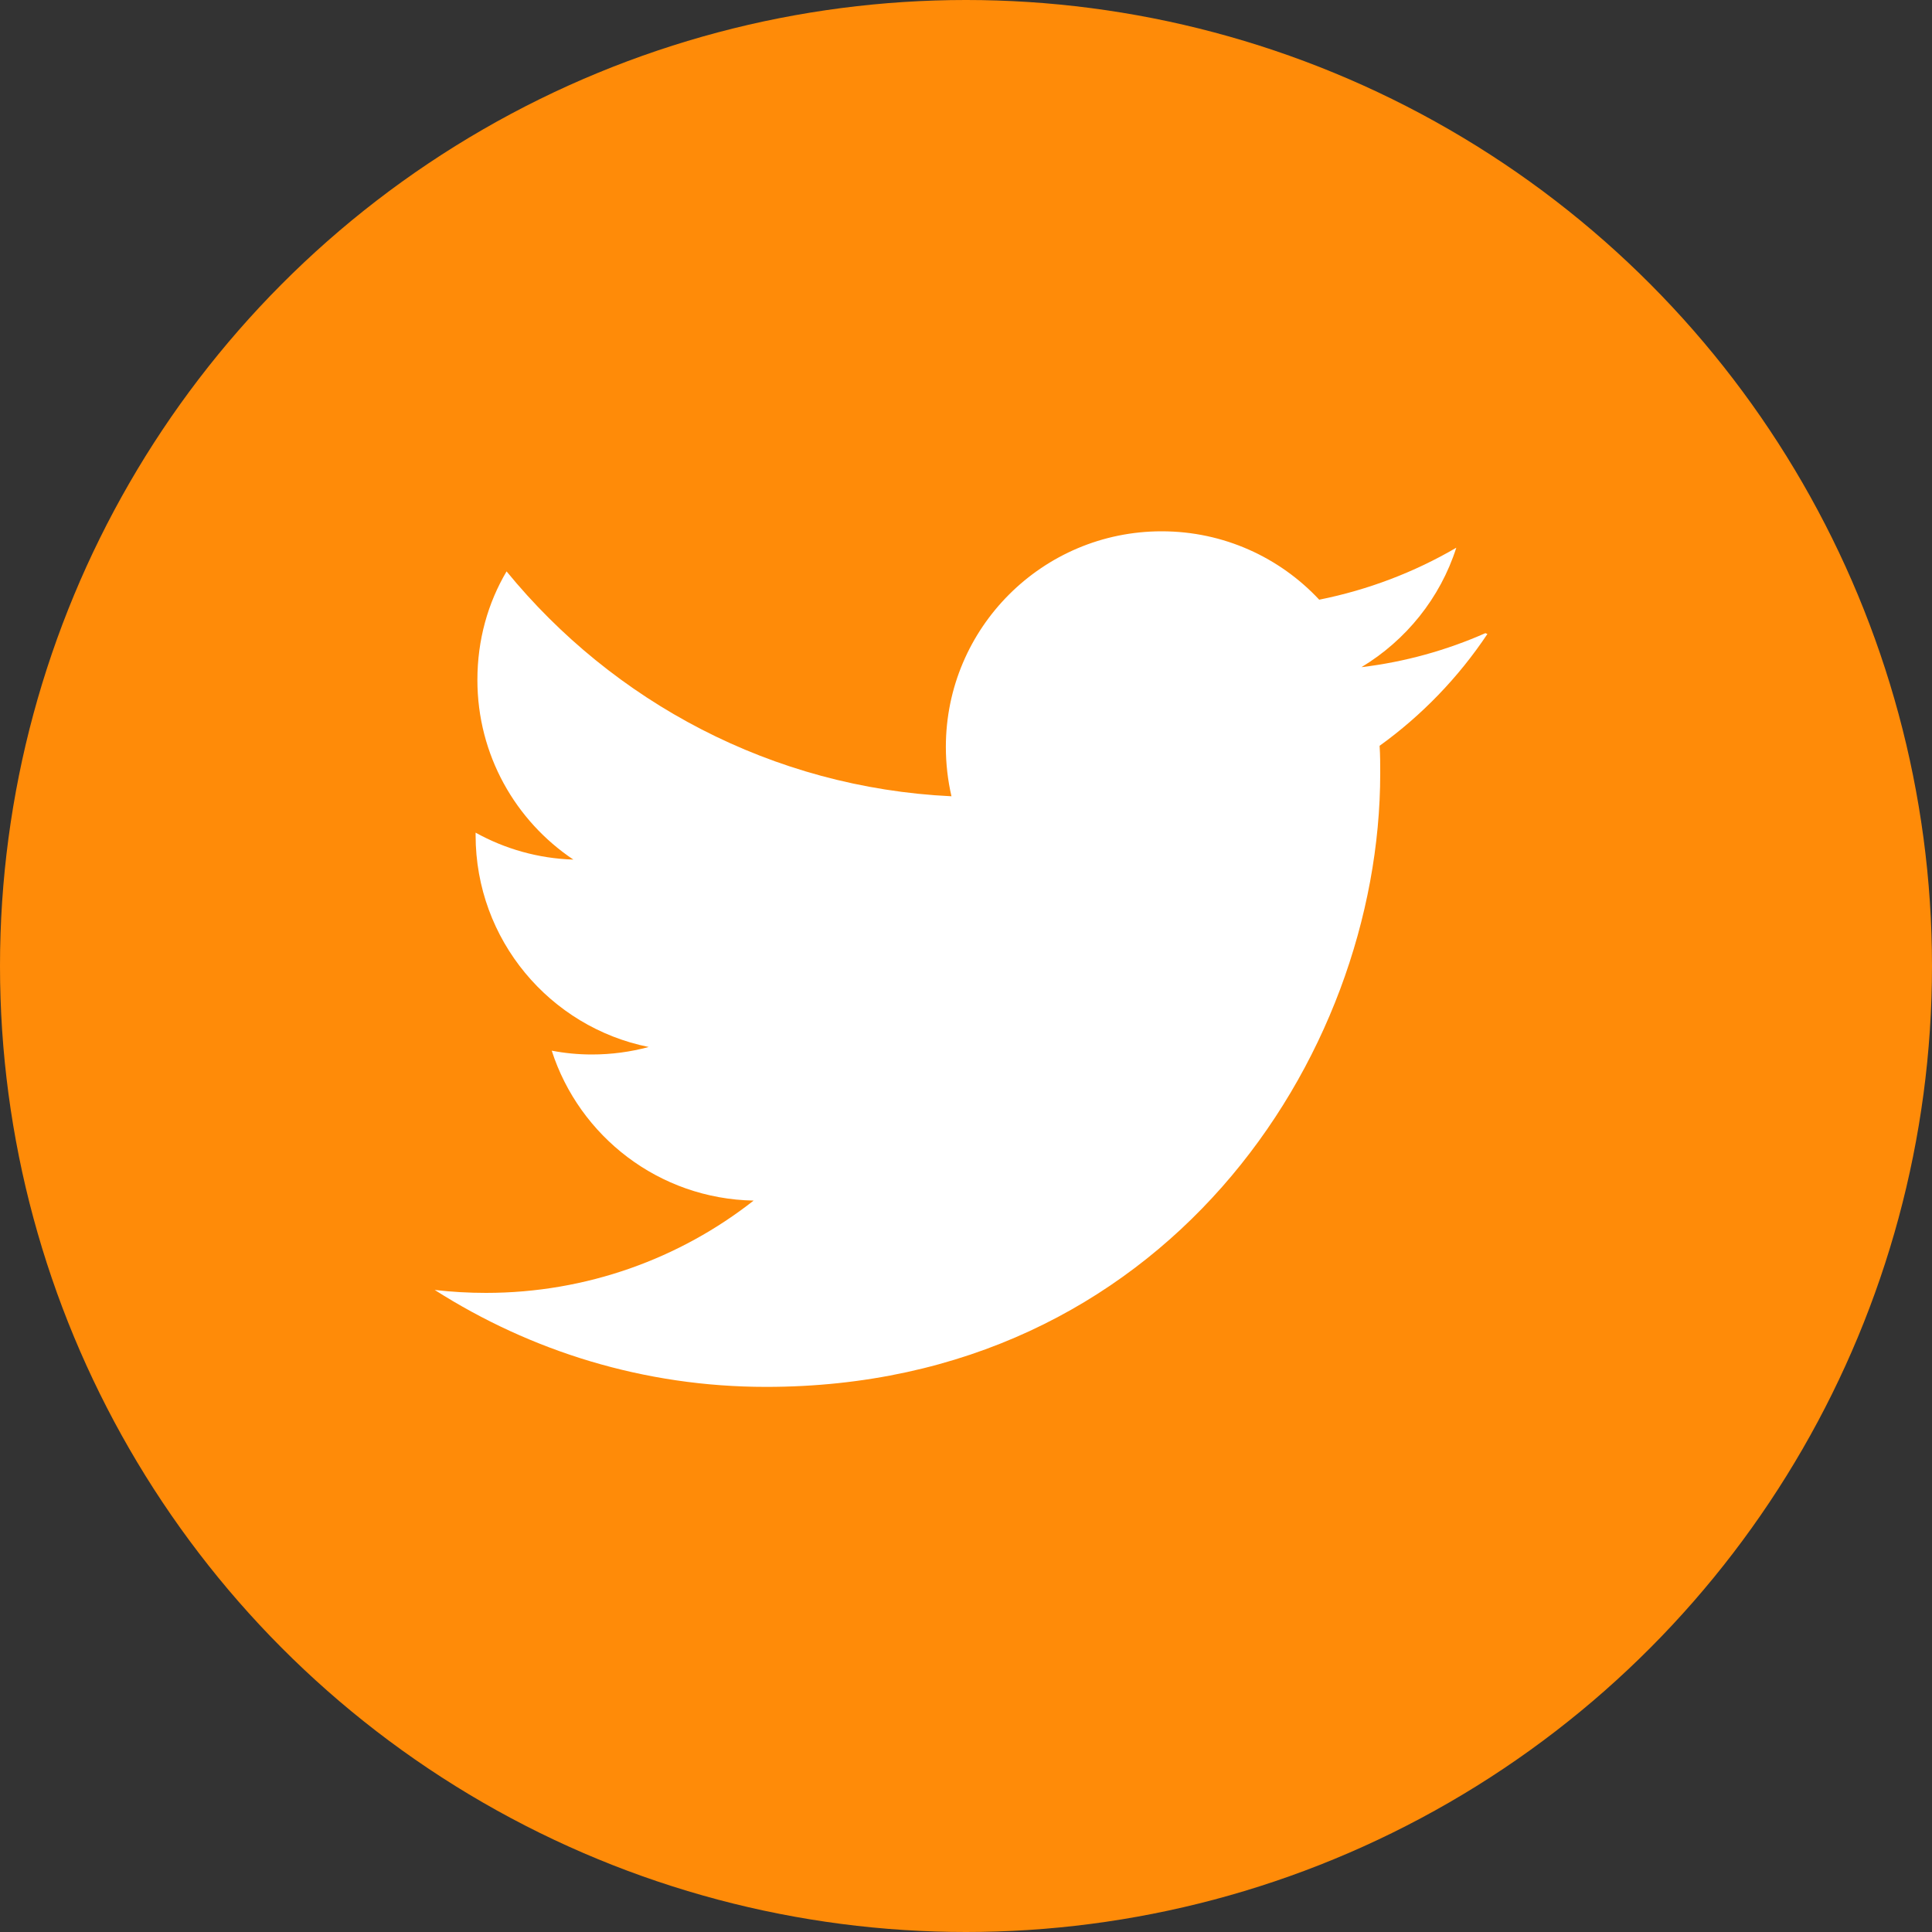 <?xml version="1.0" encoding="UTF-8"?>
<svg width="40px" height="40px" viewBox="0 0 40 40" version="1.1" xmlns="http://www.w3.org/2000/svg" xmlns:xlink="http://www.w3.org/1999/xlink">
    <rect x="0" y="0" width="40" height="40" fill="#333333" stroke="none"/>
    <!-- Generator: Sketch 49 (51002) - http://www.bohemiancoding.com/sketch -->
    <title>twitter_over</title>
    <desc>Created with Sketch.</desc>
    <defs></defs>
    <g id="WEB" stroke="none" stroke-width="1" fill="none" fill-rule="evenodd">
        <g id="sprite_global_a" transform="translate(-1, -86)">
            <g id="twitter_over" transform="translate(1, 86)">
                <circle id="Oval-4-Copy-2" fill="#FF8B08" cx="20" cy="20" r="20"></circle>
                <path d="M30.753,13.109 C29.95,13.463 29.092,13.704 28.187,13.813 C29.108,13.258 29.818,12.383 30.151,11.34 C29.288,11.844 28.331,12.212 27.313,12.416 C26.499,11.545 25.339,11 24.051,11 C21.584,11 19.583,13.001 19.583,15.465 C19.583,15.819 19.624,16.159 19.699,16.486 C15.985,16.309 12.692,14.526 10.488,11.83 C10.101,12.485 9.884,13.248 9.884,14.078 C9.884,15.63 10.673,16.995 11.871,17.797 C11.139,17.774 10.448,17.573 9.847,17.239 L9.847,17.293 C9.847,19.458 11.385,21.266 13.431,21.677 C13.055,21.778 12.661,21.832 12.254,21.832 C11.968,21.832 11.695,21.805 11.423,21.753 C11.995,23.528 13.642,24.82 15.603,24.857 C14.078,26.055 12.145,26.768 10.062,26.768 C9.708,26.768 9.354,26.748 9,26.707 C10.988,27.973 13.329,28.714 15.861,28.714 C24.084,28.714 28.576,21.907 28.576,16.012 C28.576,15.822 28.576,15.631 28.563,15.441 C29.434,14.814 30.196,14.025 30.795,13.126 L30.753,13.109 Z" id="Shape" fill="#FFFFFF"></path>
            </g>
        </g>
    </g>
</svg>